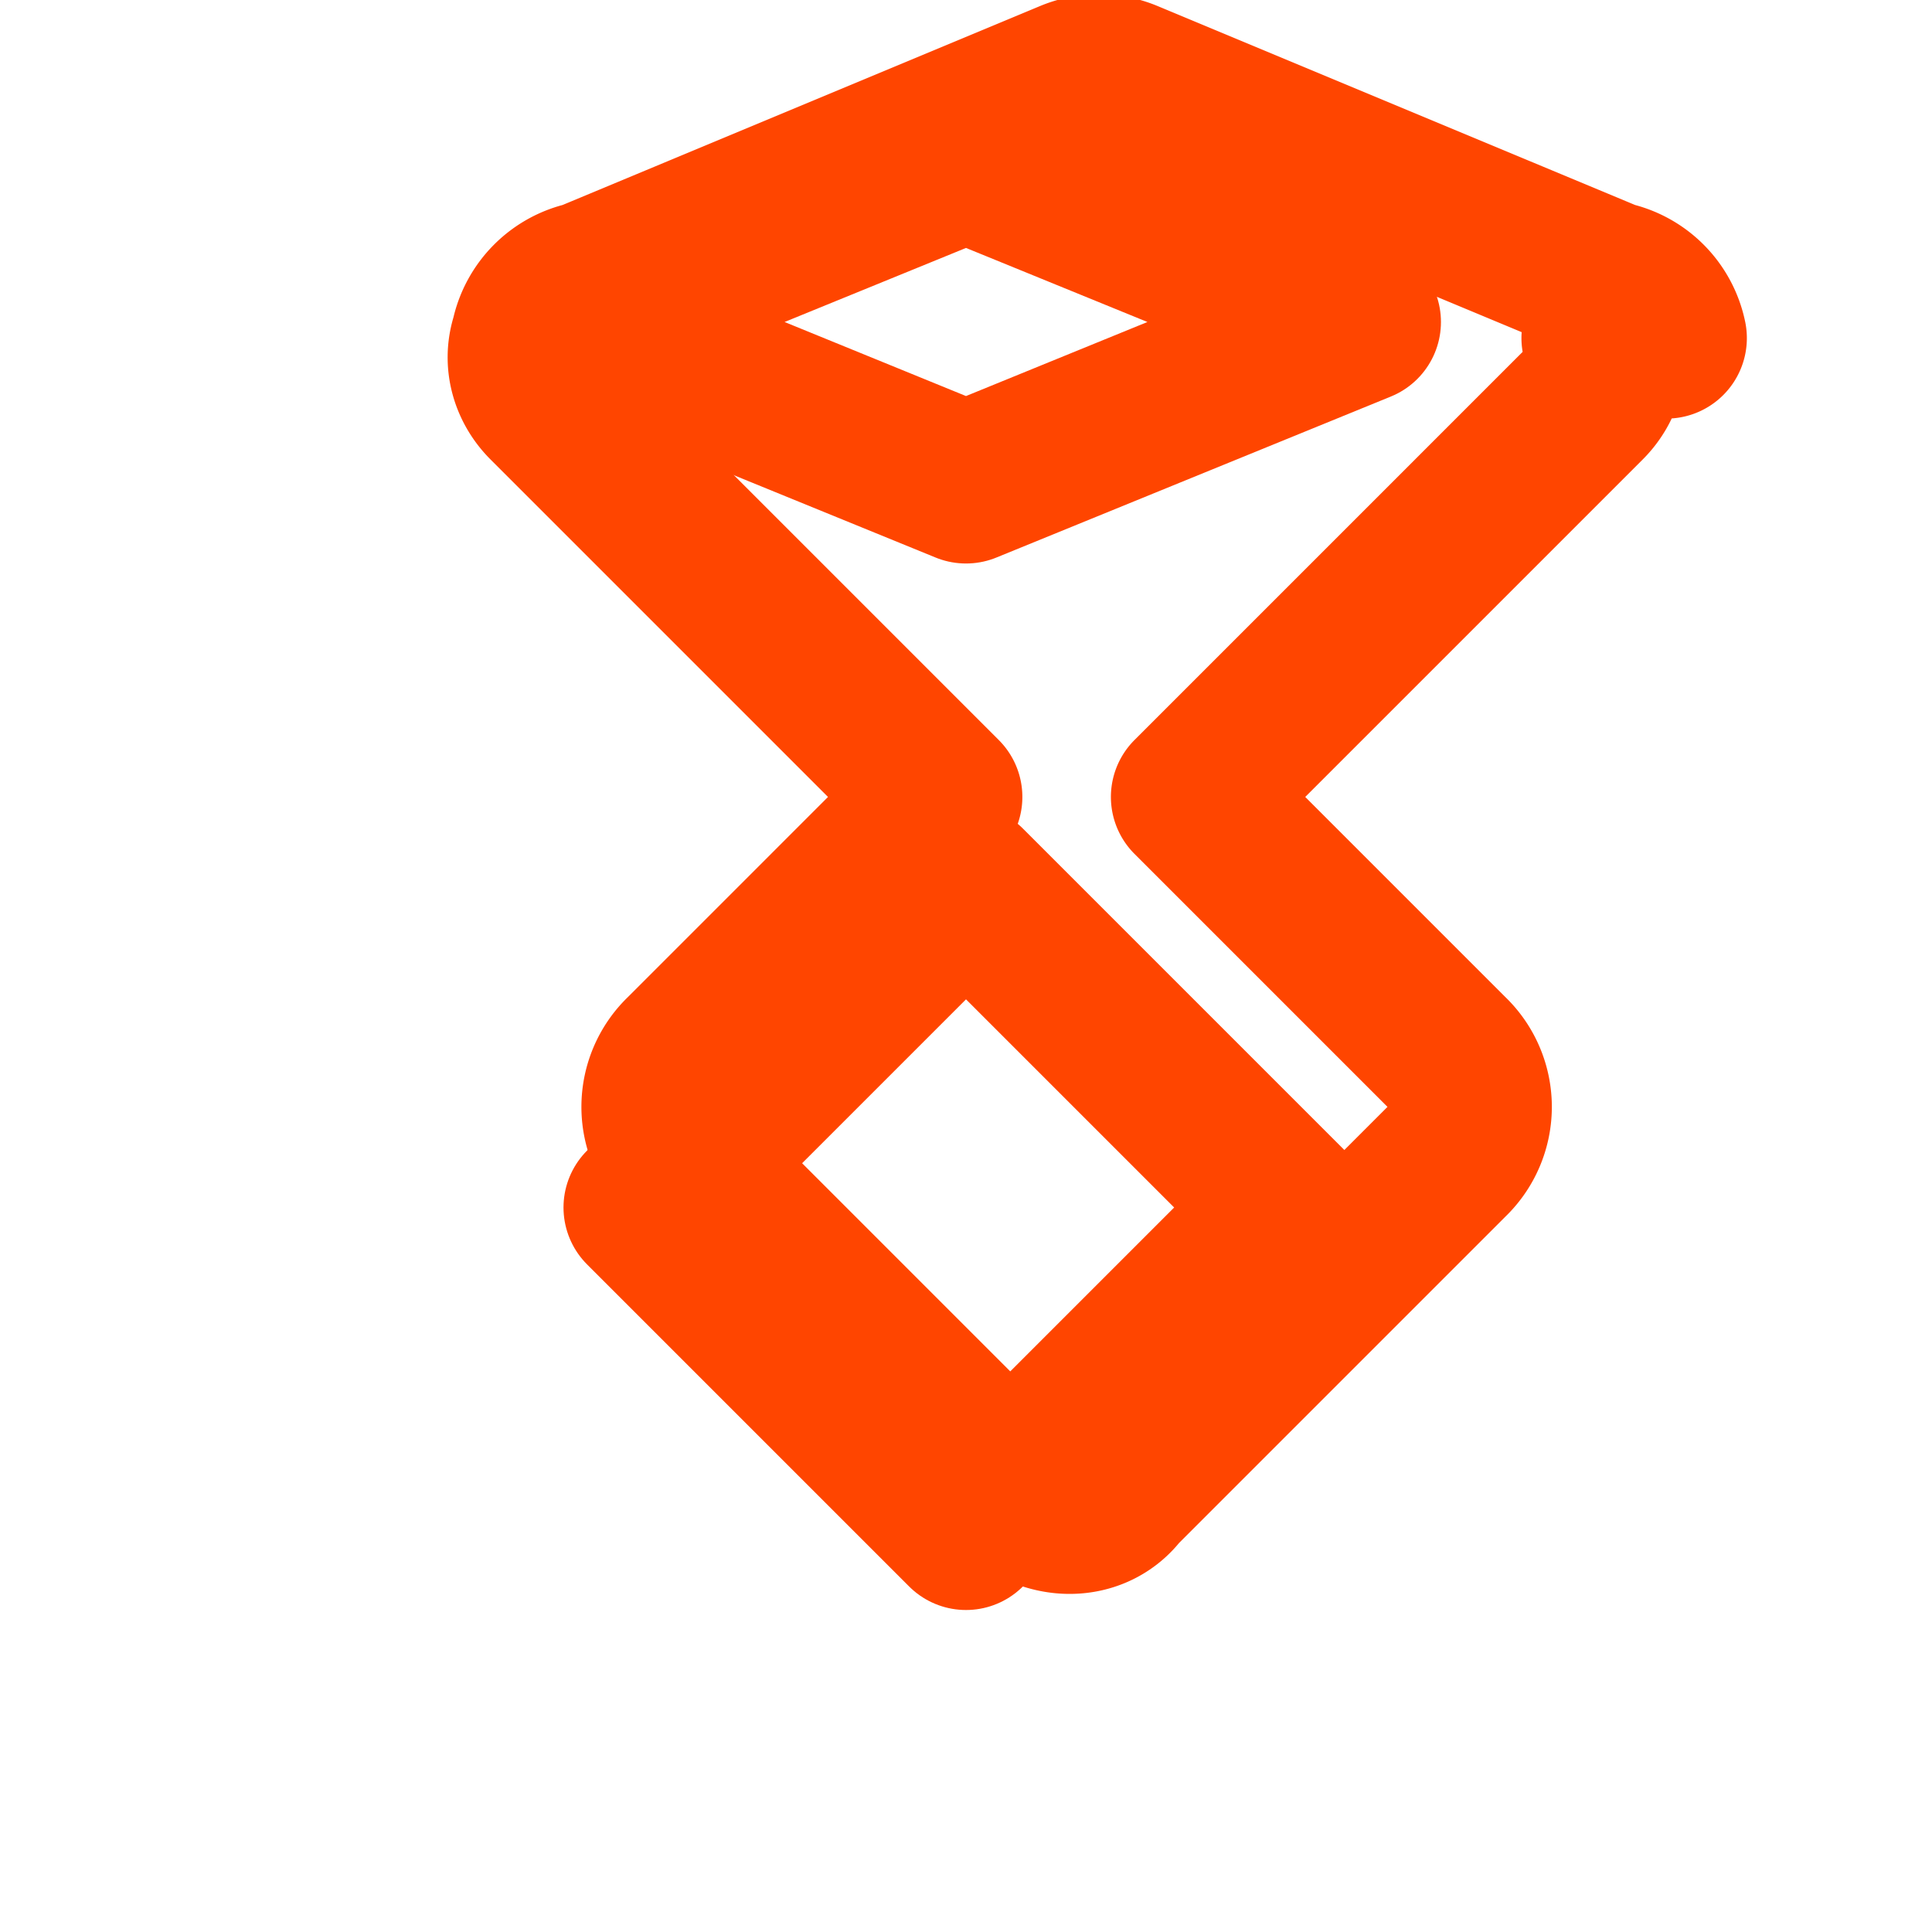 <svg xmlns="http://www.w3.org/2000/svg" width="256" height="256" viewBox="0 0 24 24" fill="none" stroke="#FF4500" stroke-width="2" stroke-linecap="round" stroke-linejoin="round"><path d="m12 11 4 4-4 4-4-4 4-4Z"/><path d="M20.7 4.2a.9.9 0 0 0-.7-.7l-6-2.5a.9.9 0 0 0-.7 0l-6 2.5a.9.9 0 0 0-.7.7c-.1.3 0 .6.2.8l4.9 4.9-3.2 3.2a.9.9 0 0 0 0 1.3l4.1 4.1c.4.4 1 .4 1.3 0l4.1-4.1a.9.9 0 0 0 0-1.3l-3.2-3.2 4.9-4.9c.2-.2.3-.5.2-.8Z"/><path d="m12 2 4.9 2-4.9 2-4.9-2 4.9-2Z"/></svg>
